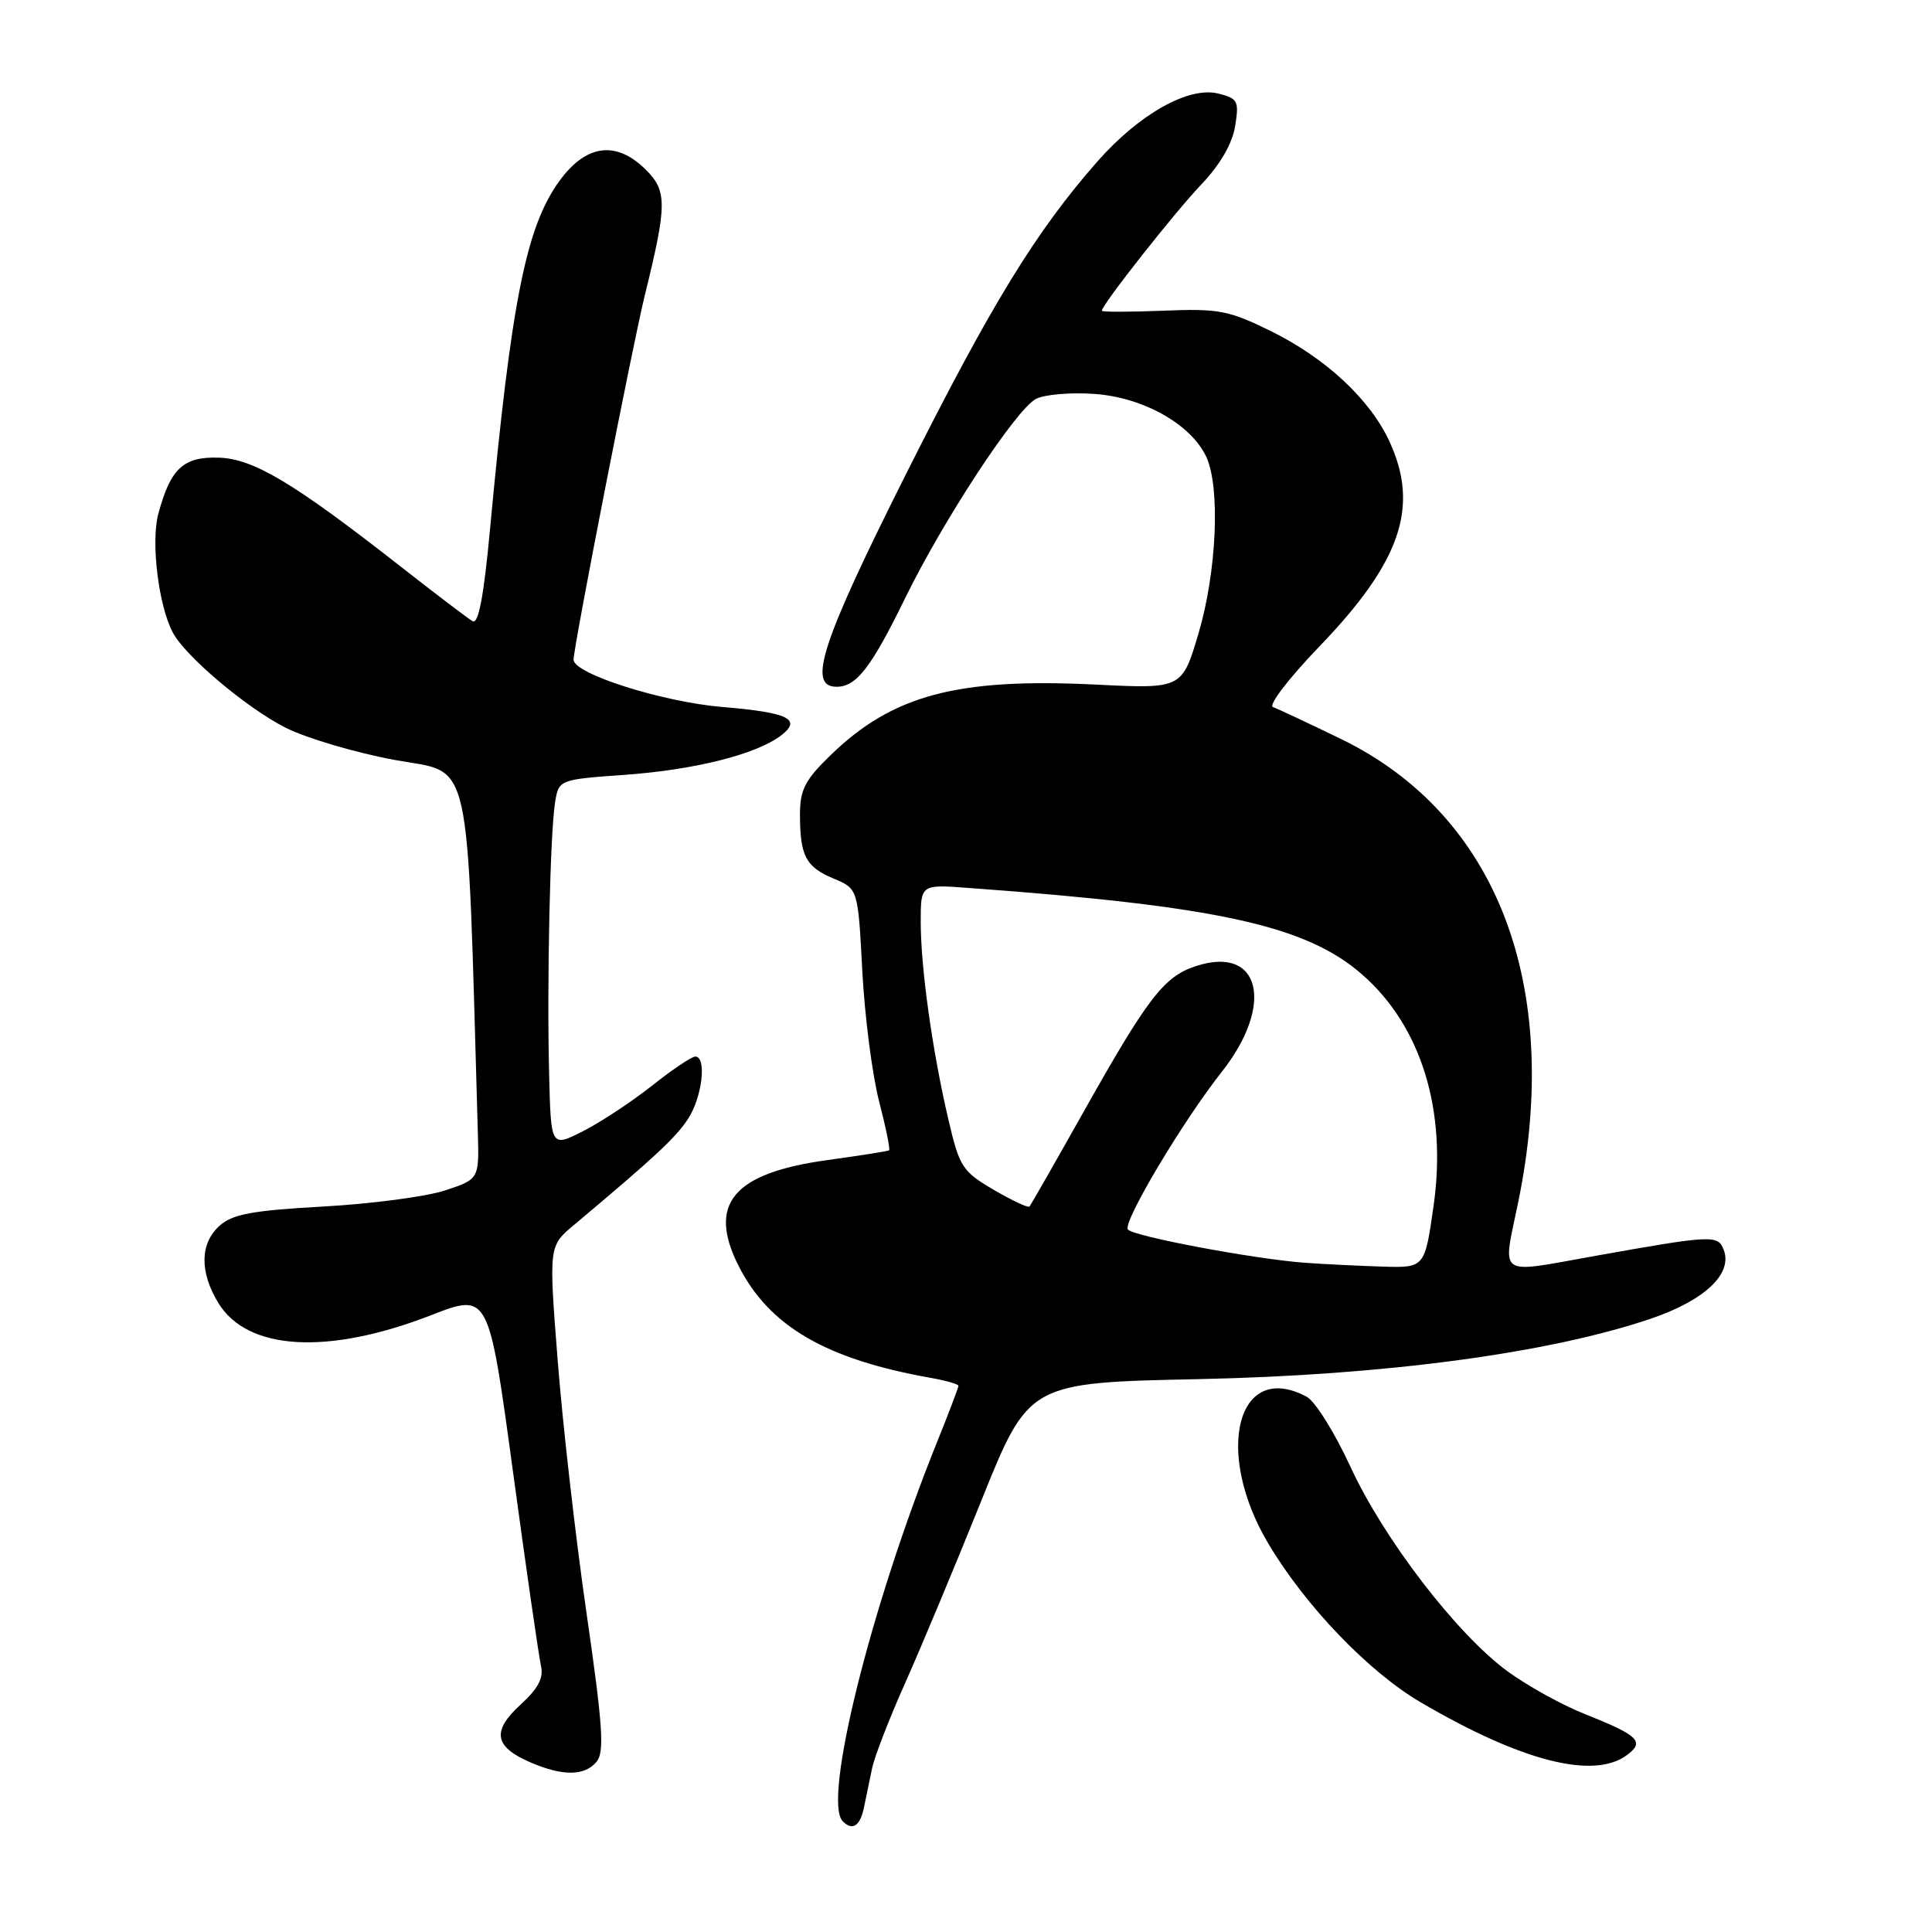 <?xml version="1.0" encoding="UTF-8" standalone="no"?>
<!DOCTYPE svg PUBLIC "-//W3C//DTD SVG 1.1//EN" "http://www.w3.org/Graphics/SVG/1.1/DTD/svg11.dtd" >
<svg xmlns="http://www.w3.org/2000/svg" xmlns:xlink="http://www.w3.org/1999/xlink" version="1.1" viewBox="0 0 256 256">
 <g >
 <path fill="currentColor"
d=" M 114.48 239.50 C 114.77 238.12 115.26 235.76 115.57 234.25 C 115.89 232.74 117.85 227.68 119.94 223.00 C 122.03 218.32 126.57 207.46 130.03 198.85 C 136.32 183.21 136.32 183.21 158.91 182.74 C 183.46 182.22 205.15 179.33 218.69 174.75 C 225.87 172.32 229.62 168.79 228.40 165.61 C 227.64 163.61 226.92 163.64 211.50 166.39 C 198.13 168.77 199.09 169.44 201.18 159.25 C 207.05 130.55 198.39 107.97 177.67 97.91 C 173.36 95.82 169.31 93.92 168.67 93.69 C 168.03 93.46 170.76 89.89 174.75 85.74 C 185.62 74.46 188.12 67.18 184.11 58.50 C 181.53 52.91 175.67 47.46 168.41 43.88 C 162.79 41.12 161.50 40.87 154.11 41.17 C 149.65 41.35 146.00 41.35 146.00 41.17 C 146.00 40.39 155.66 28.13 159.19 24.43 C 161.67 21.83 163.28 19.04 163.66 16.73 C 164.20 13.39 164.02 13.04 161.44 12.40 C 157.51 11.41 150.94 15.11 145.38 21.43 C 137.24 30.71 131.36 40.30 120.13 62.66 C 108.84 85.14 106.92 91.00 110.85 91.00 C 113.48 91.00 115.42 88.49 119.94 79.25 C 124.98 68.94 134.59 54.29 137.25 52.87 C 138.36 52.27 141.88 51.97 145.06 52.20 C 151.55 52.67 157.88 56.26 159.86 60.58 C 161.71 64.66 161.22 75.78 158.82 83.89 C 156.63 91.28 156.63 91.28 145.17 90.71 C 126.84 89.81 118.27 92.09 110.06 100.06 C 106.67 103.34 106.00 104.65 106.00 107.92 C 106.00 113.40 106.77 114.88 110.47 116.42 C 113.69 117.77 113.69 117.77 114.26 128.68 C 114.58 134.68 115.58 142.43 116.48 145.91 C 117.38 149.38 117.97 152.31 117.81 152.43 C 117.64 152.54 113.96 153.12 109.62 153.72 C 97.10 155.44 93.69 159.55 97.91 167.82 C 101.95 175.74 109.44 180.10 123.25 182.56 C 125.31 182.92 127.00 183.41 127.00 183.63 C 127.00 183.86 125.69 187.30 124.09 191.27 C 115.36 212.96 108.98 238.65 111.67 241.33 C 112.96 242.63 113.97 241.97 114.48 239.50 Z  M 79.05 233.44 C 80.11 232.16 79.88 228.69 77.71 213.69 C 76.26 203.69 74.55 188.66 73.90 180.31 C 72.71 165.11 72.71 165.11 76.06 162.31 C 86.74 153.35 89.52 150.77 91.16 148.27 C 93.04 145.42 93.68 140.00 92.13 140.00 C 91.65 140.00 89.06 141.74 86.38 143.87 C 83.70 145.99 79.59 148.70 77.25 149.89 C 73.00 152.04 73.00 152.04 72.76 142.27 C 72.46 130.12 72.89 110.53 73.54 106.40 C 74.03 103.30 74.03 103.30 82.77 102.67 C 92.06 102.01 100.22 99.95 103.50 97.45 C 106.30 95.30 104.46 94.41 95.72 93.68 C 87.76 93.01 76.00 89.28 76.00 87.41 C 76.00 85.69 83.84 45.60 85.47 39.00 C 88.38 27.20 88.40 25.31 85.63 22.54 C 81.67 18.58 77.67 19.09 74.11 24.00 C 69.70 30.09 67.74 39.95 64.92 70.23 C 64.10 79.06 63.39 82.76 62.62 82.31 C 62.00 81.95 57.67 78.66 53.00 75.00 C 38.83 63.91 33.55 60.76 28.93 60.64 C 24.28 60.51 22.59 62.09 20.98 68.08 C 19.97 71.82 21.01 80.28 22.91 83.84 C 24.61 87.00 32.67 93.80 37.83 96.42 C 40.59 97.81 47.11 99.74 52.32 100.70 C 62.68 102.60 61.83 98.81 63.31 149.87 C 63.50 156.24 63.50 156.24 59.00 157.73 C 56.52 158.55 49.25 159.52 42.84 159.87 C 33.41 160.40 30.79 160.88 29.09 162.42 C 26.49 164.77 26.43 168.54 28.93 172.65 C 32.78 178.97 43.44 179.59 57.12 174.27 C 64.75 171.31 64.75 171.31 67.96 194.91 C 69.72 207.88 71.40 219.50 71.68 220.72 C 72.06 222.33 71.32 223.73 68.96 225.89 C 65.14 229.38 65.49 231.44 70.23 233.50 C 74.54 235.37 77.46 235.35 79.05 233.44 Z  M 215.56 232.57 C 217.98 230.78 217.16 229.97 210.00 227.12 C 206.97 225.92 202.37 223.37 199.76 221.46 C 193.04 216.55 183.34 203.91 178.93 194.33 C 176.86 189.84 174.26 185.67 173.15 185.08 C 163.96 180.16 160.79 192.35 168.08 204.57 C 173.00 212.83 181.35 221.52 188.24 225.56 C 201.58 233.38 211.14 235.83 215.56 232.57 Z  M 173.00 167.33 C 166.31 166.86 149.99 163.79 149.44 162.90 C 148.80 161.86 156.75 148.53 161.88 142.04 C 168.94 133.10 167.01 125.19 158.44 128.02 C 154.21 129.42 152.11 132.15 143.48 147.50 C 139.77 154.10 136.59 159.67 136.41 159.87 C 136.23 160.08 134.10 159.07 131.66 157.65 C 127.50 155.21 127.13 154.63 125.65 148.27 C 123.53 139.19 122.00 128.21 122.00 122.15 C 122.00 117.19 122.00 117.19 128.25 117.65 C 161.38 120.06 173.11 122.64 180.53 129.16 C 188.32 136.00 191.75 147.12 189.96 159.75 C 188.79 168.00 188.79 168.00 183.15 167.83 C 180.04 167.73 175.47 167.51 173.00 167.33 Z "/>
</g>
</svg>